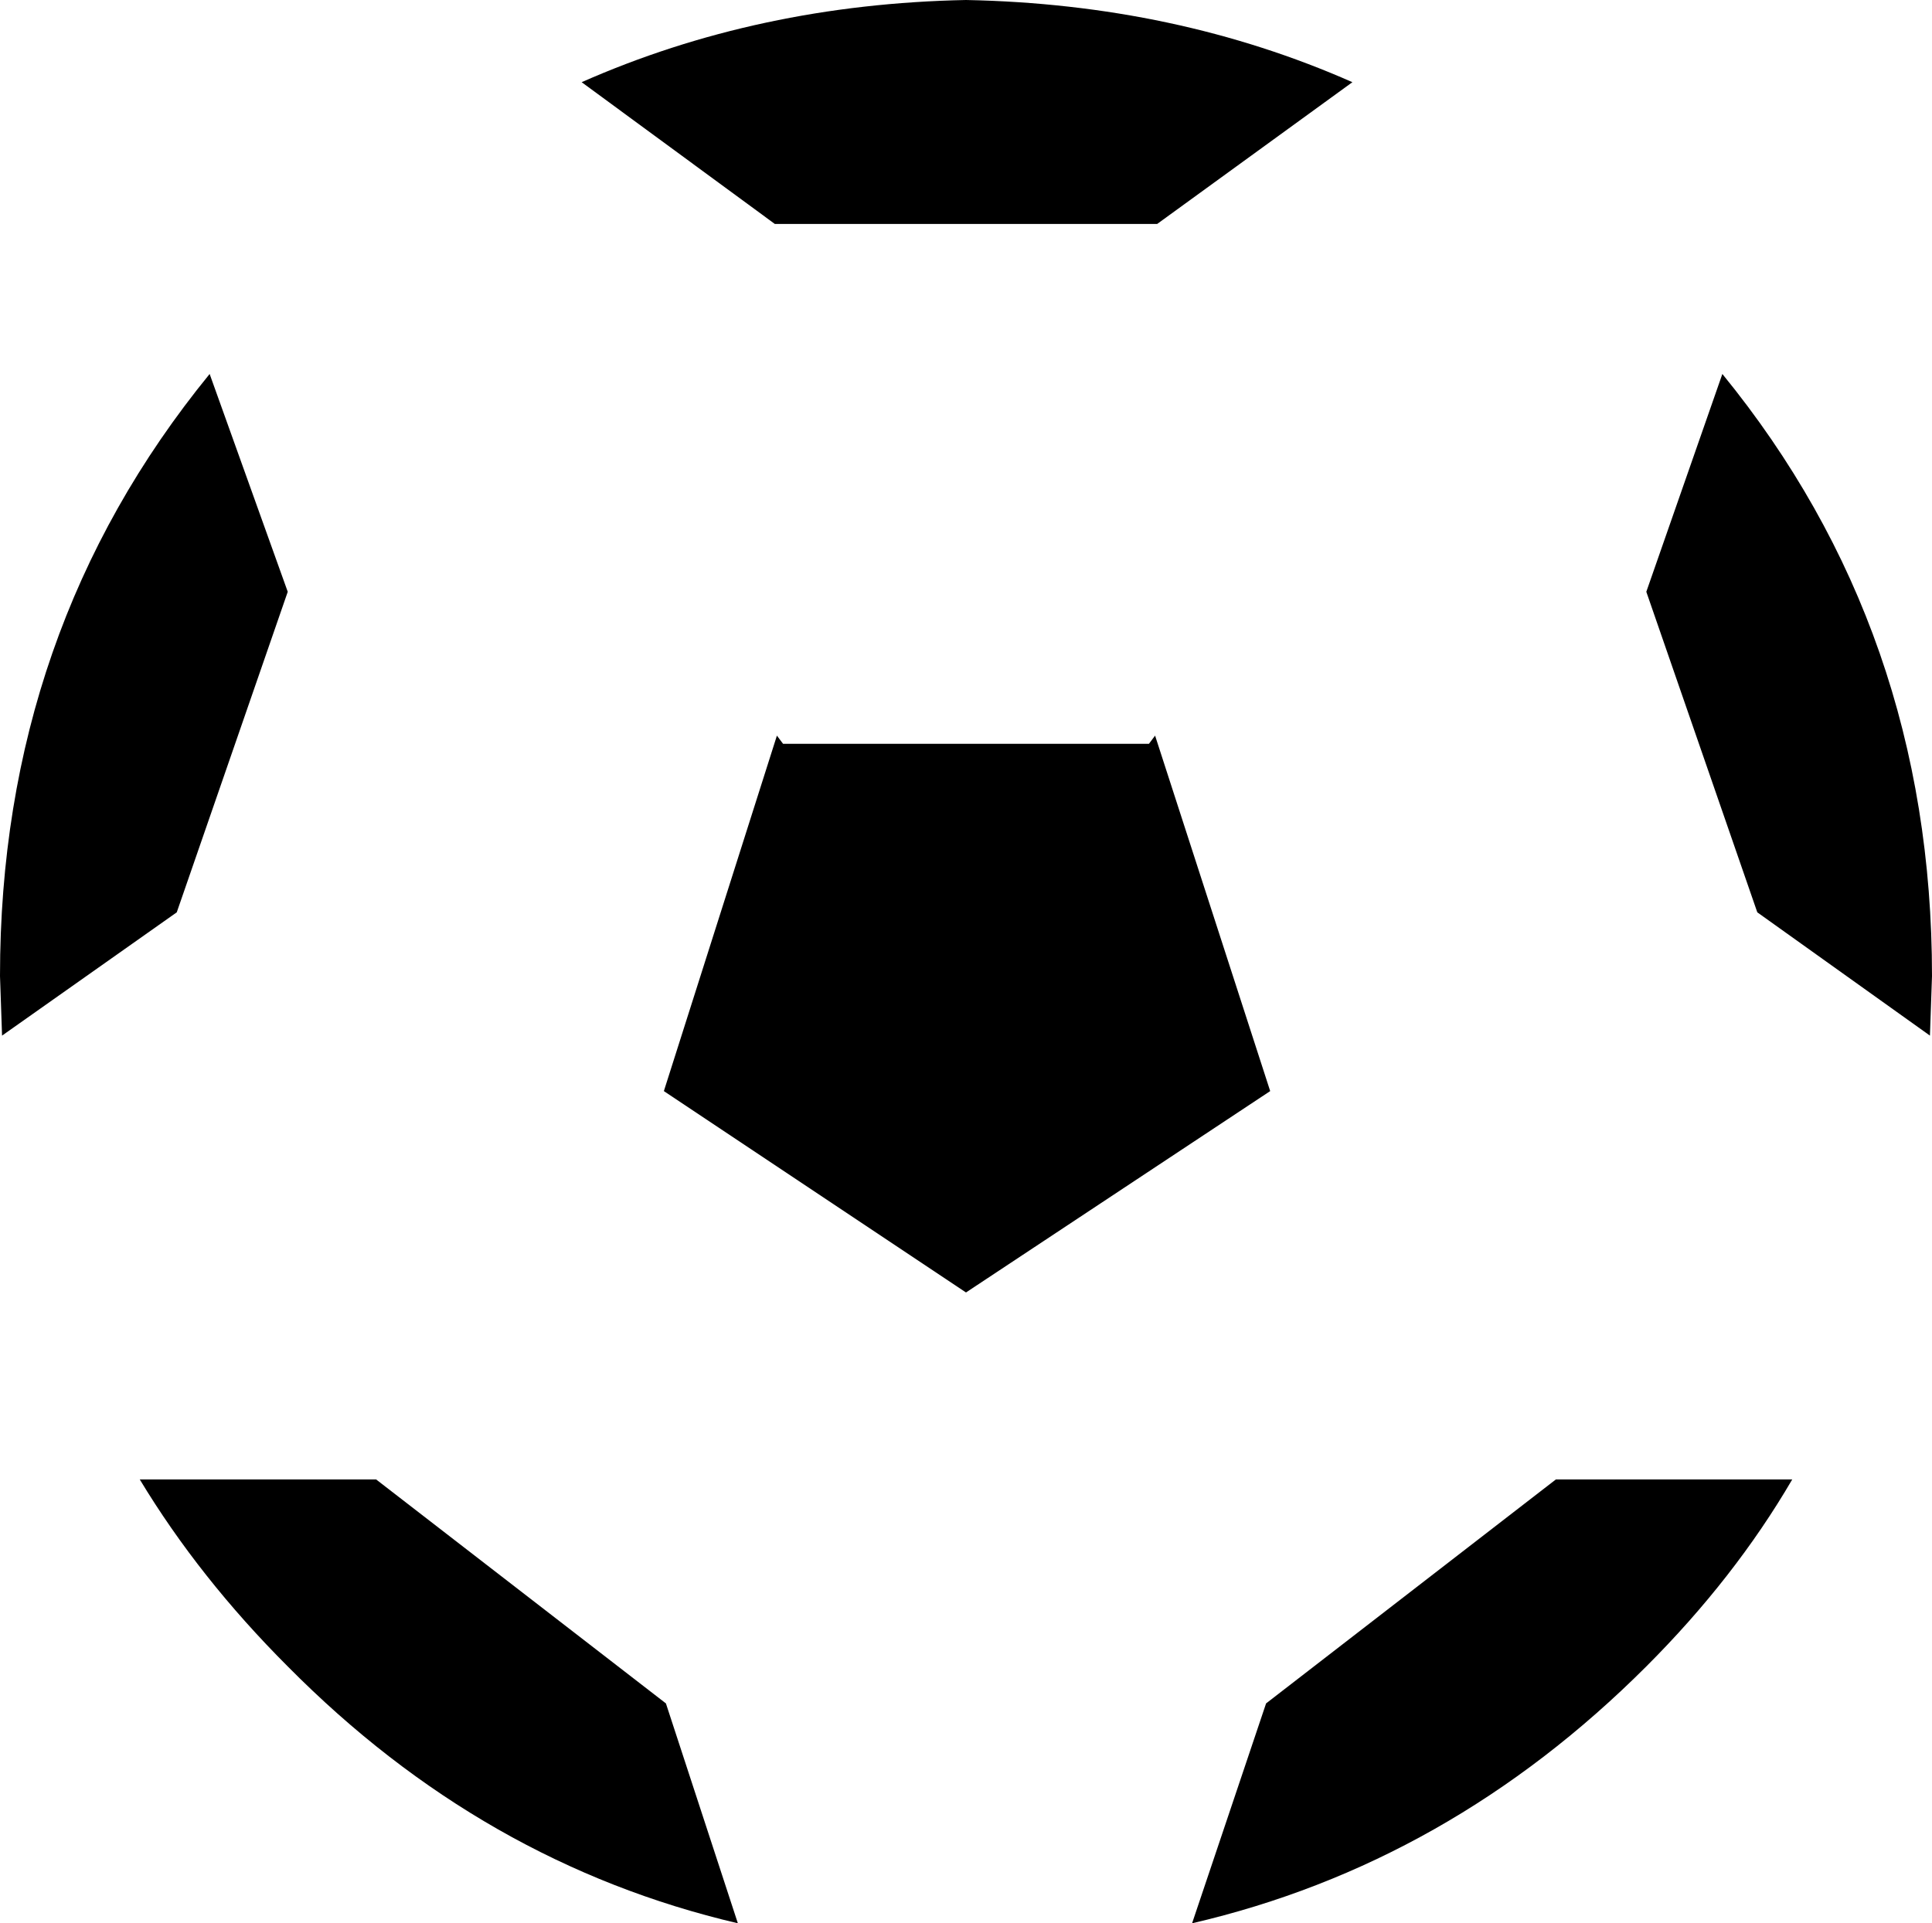 <?xml version="1.0" encoding="UTF-8" standalone="no"?>
<svg xmlns:xlink="http://www.w3.org/1999/xlink" height="46.8px" width="47.0px" xmlns="http://www.w3.org/2000/svg">
  <g transform="matrix(1.0, 0.0, 0.0, 1.0, 23.5, 23.4)">
    <path d="M7.3 18.05 L14.35 12.6 20.1 12.6 Q18.7 15.0 16.55 17.15 11.75 21.95 5.5 23.4 L7.3 18.05 M9.4 -21.4 L4.65 -17.95 -4.65 -17.95 -9.35 -21.4 Q-5.05 -23.3 0.0 -23.4 5.1 -23.3 9.4 -21.4 M4.45 -5.3 L4.6 -5.5 7.4 3.15 0.0 8.05 -7.35 3.15 -4.6 -5.5 -4.45 -5.3 4.45 -5.3 M19.25 -1.2 L16.55 -9.0 18.4 -14.3 Q23.5 -8.05 23.5 0.35 L23.45 1.8 19.25 -1.2 M-16.5 -9.0 L-19.2 -1.2 -23.45 1.8 -23.5 0.35 Q-23.5 -8.05 -18.4 -14.3 L-16.5 -9.0 M-7.3 18.05 L-5.55 23.4 Q-11.75 21.95 -16.5 17.15 -18.65 15.0 -20.1 12.6 L-14.35 12.6 -7.3 18.05" fill="#000000" fill-rule="evenodd" stroke="none"/>
  </g>
</svg>
